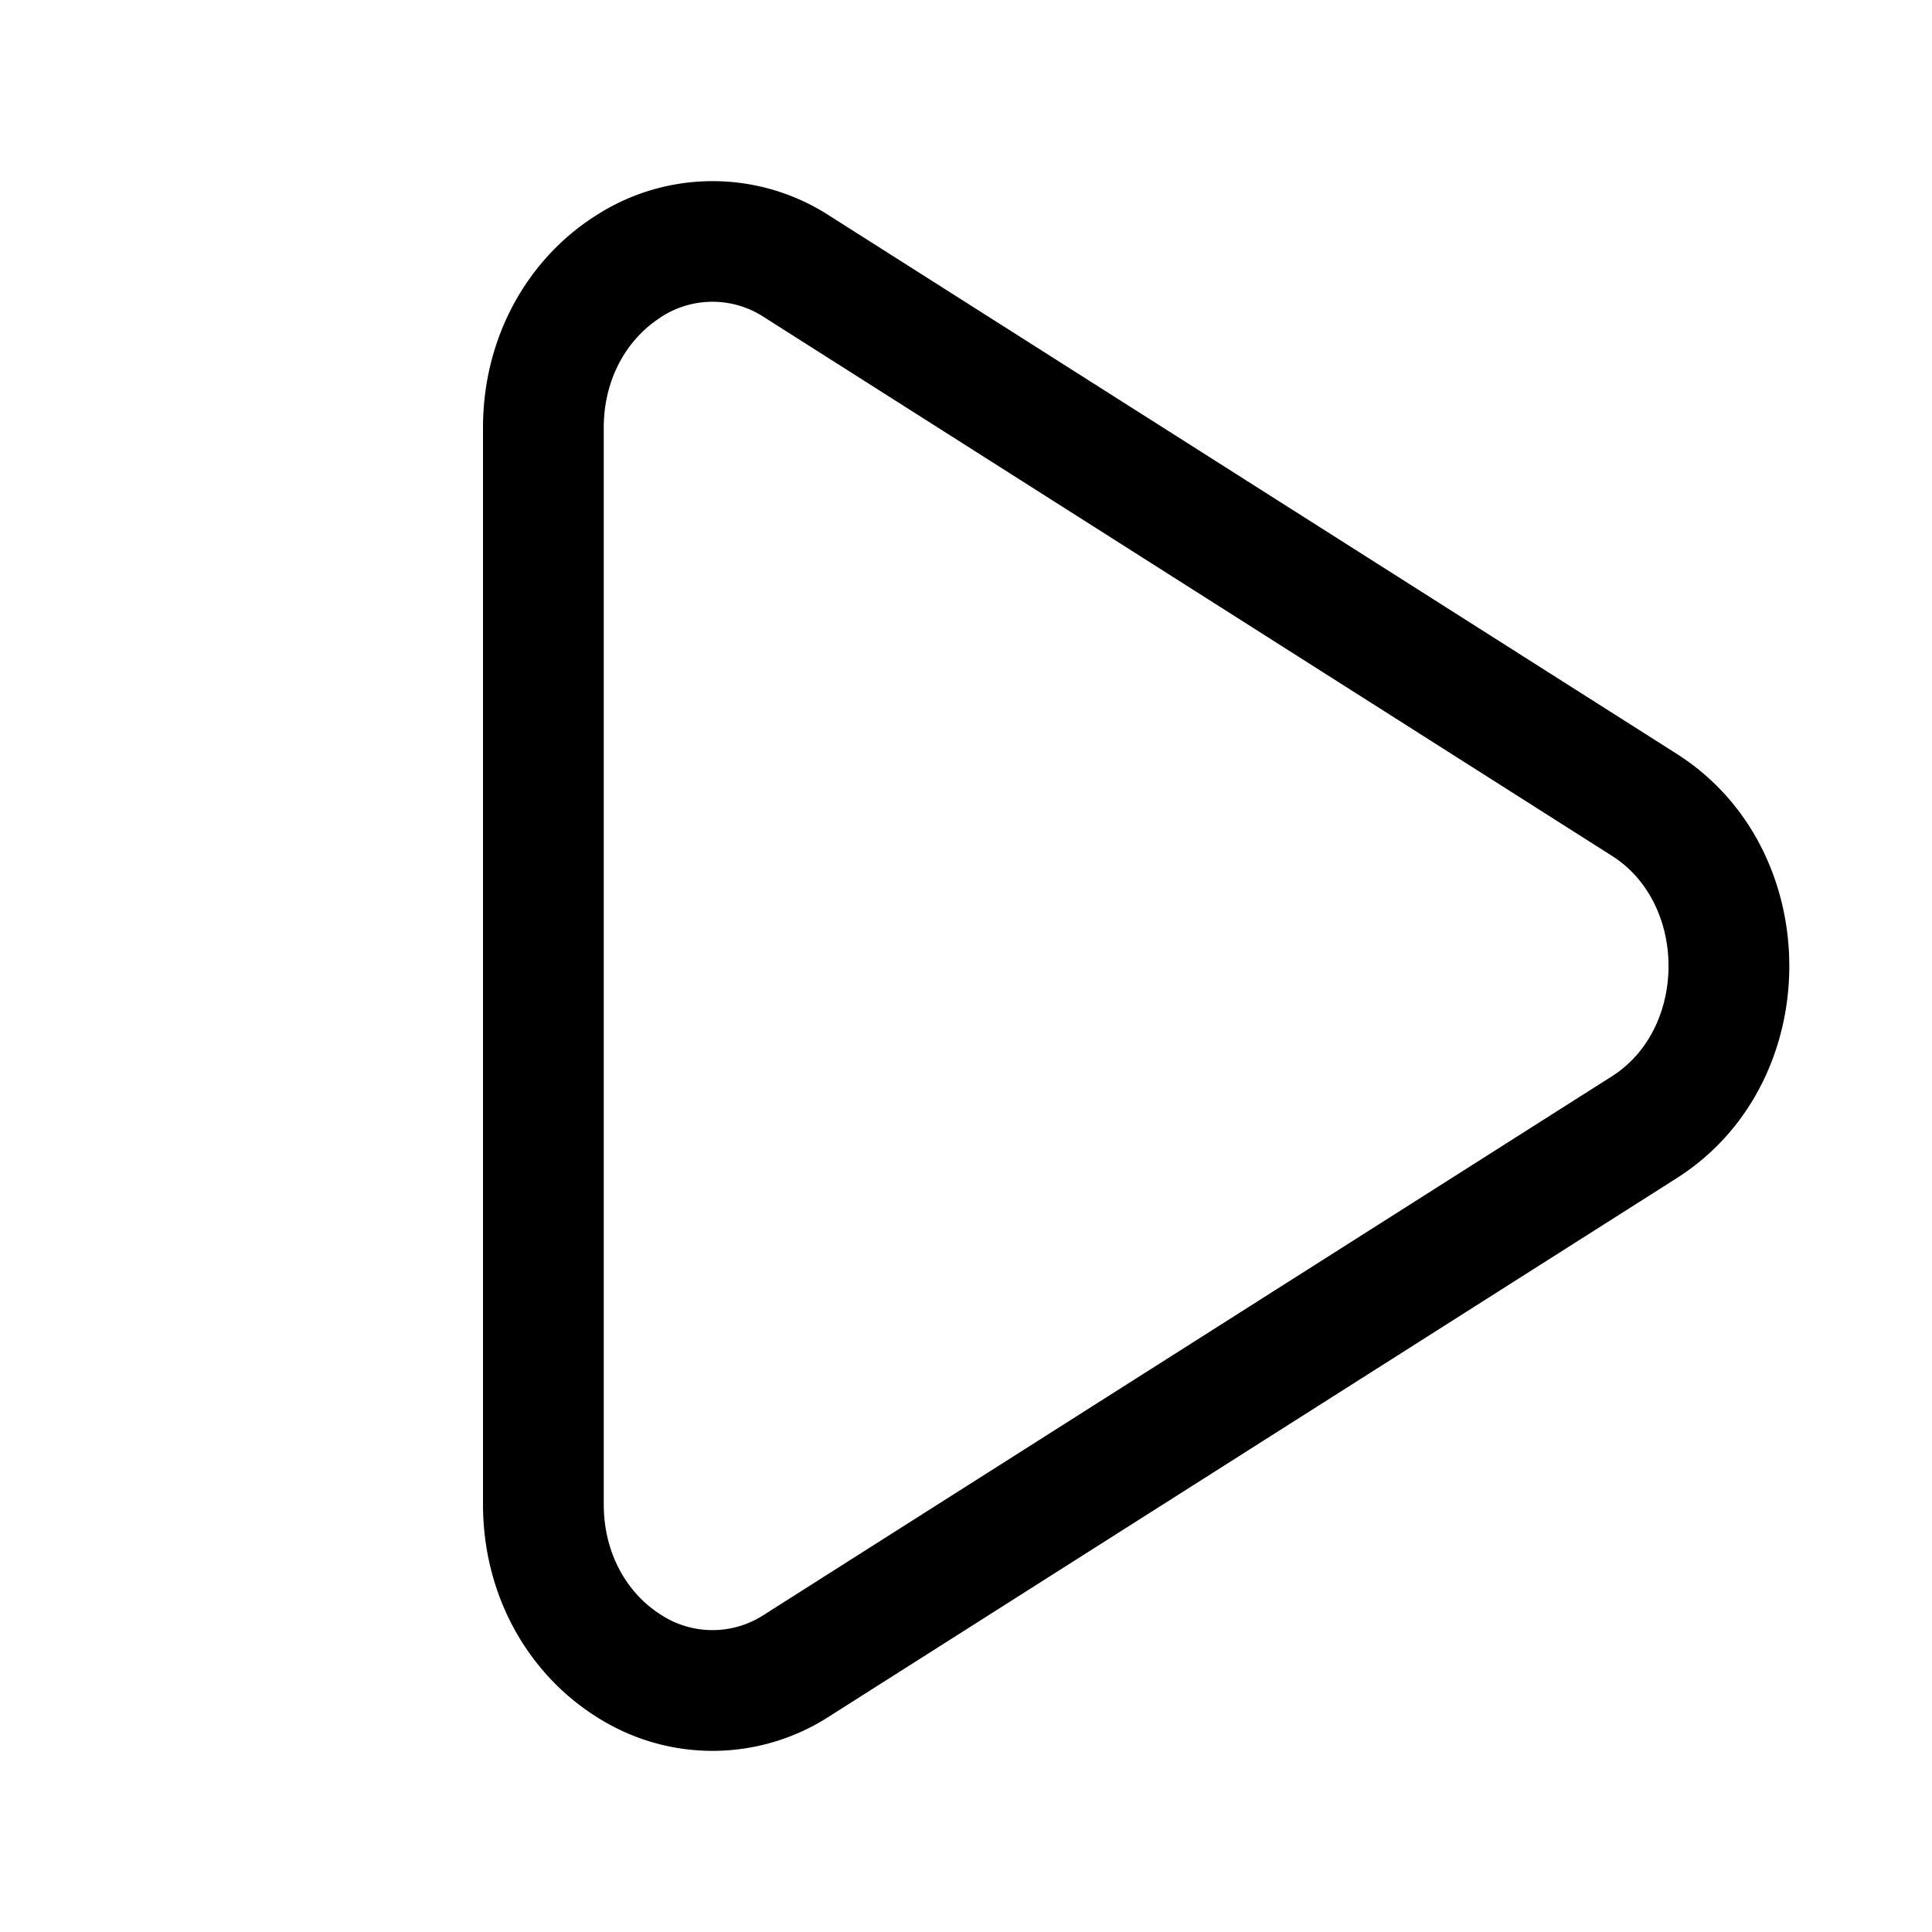 <svg xmlns="http://www.w3.org/2000/svg" width="16" height="16" fill="none" class="persona-icon" viewBox="0 0 16 16"><path fill="currentColor" fill-rule="evenodd" d="M4.932 1.787a1.78 1.78 0 0 1 1.938 0l7.016 4.456c1.243.79 1.243 2.724 0 3.514L6.87 14.213a1.78 1.78 0 0 1-1.938 0C4.378 13.861 4 13.22 4 12.457V3.543c0-.762.378-1.404.932-1.756m.536.844C5.207 2.798 5 3.12 5 3.543v8.914c0 .424.206.745.468.912a.78.78 0 0 0 .865 0l7.017-4.456c.624-.397.624-1.429 0-1.825L6.333 2.63a.78.78 0 0 0-.865 0" clip-rule="evenodd"/></svg>